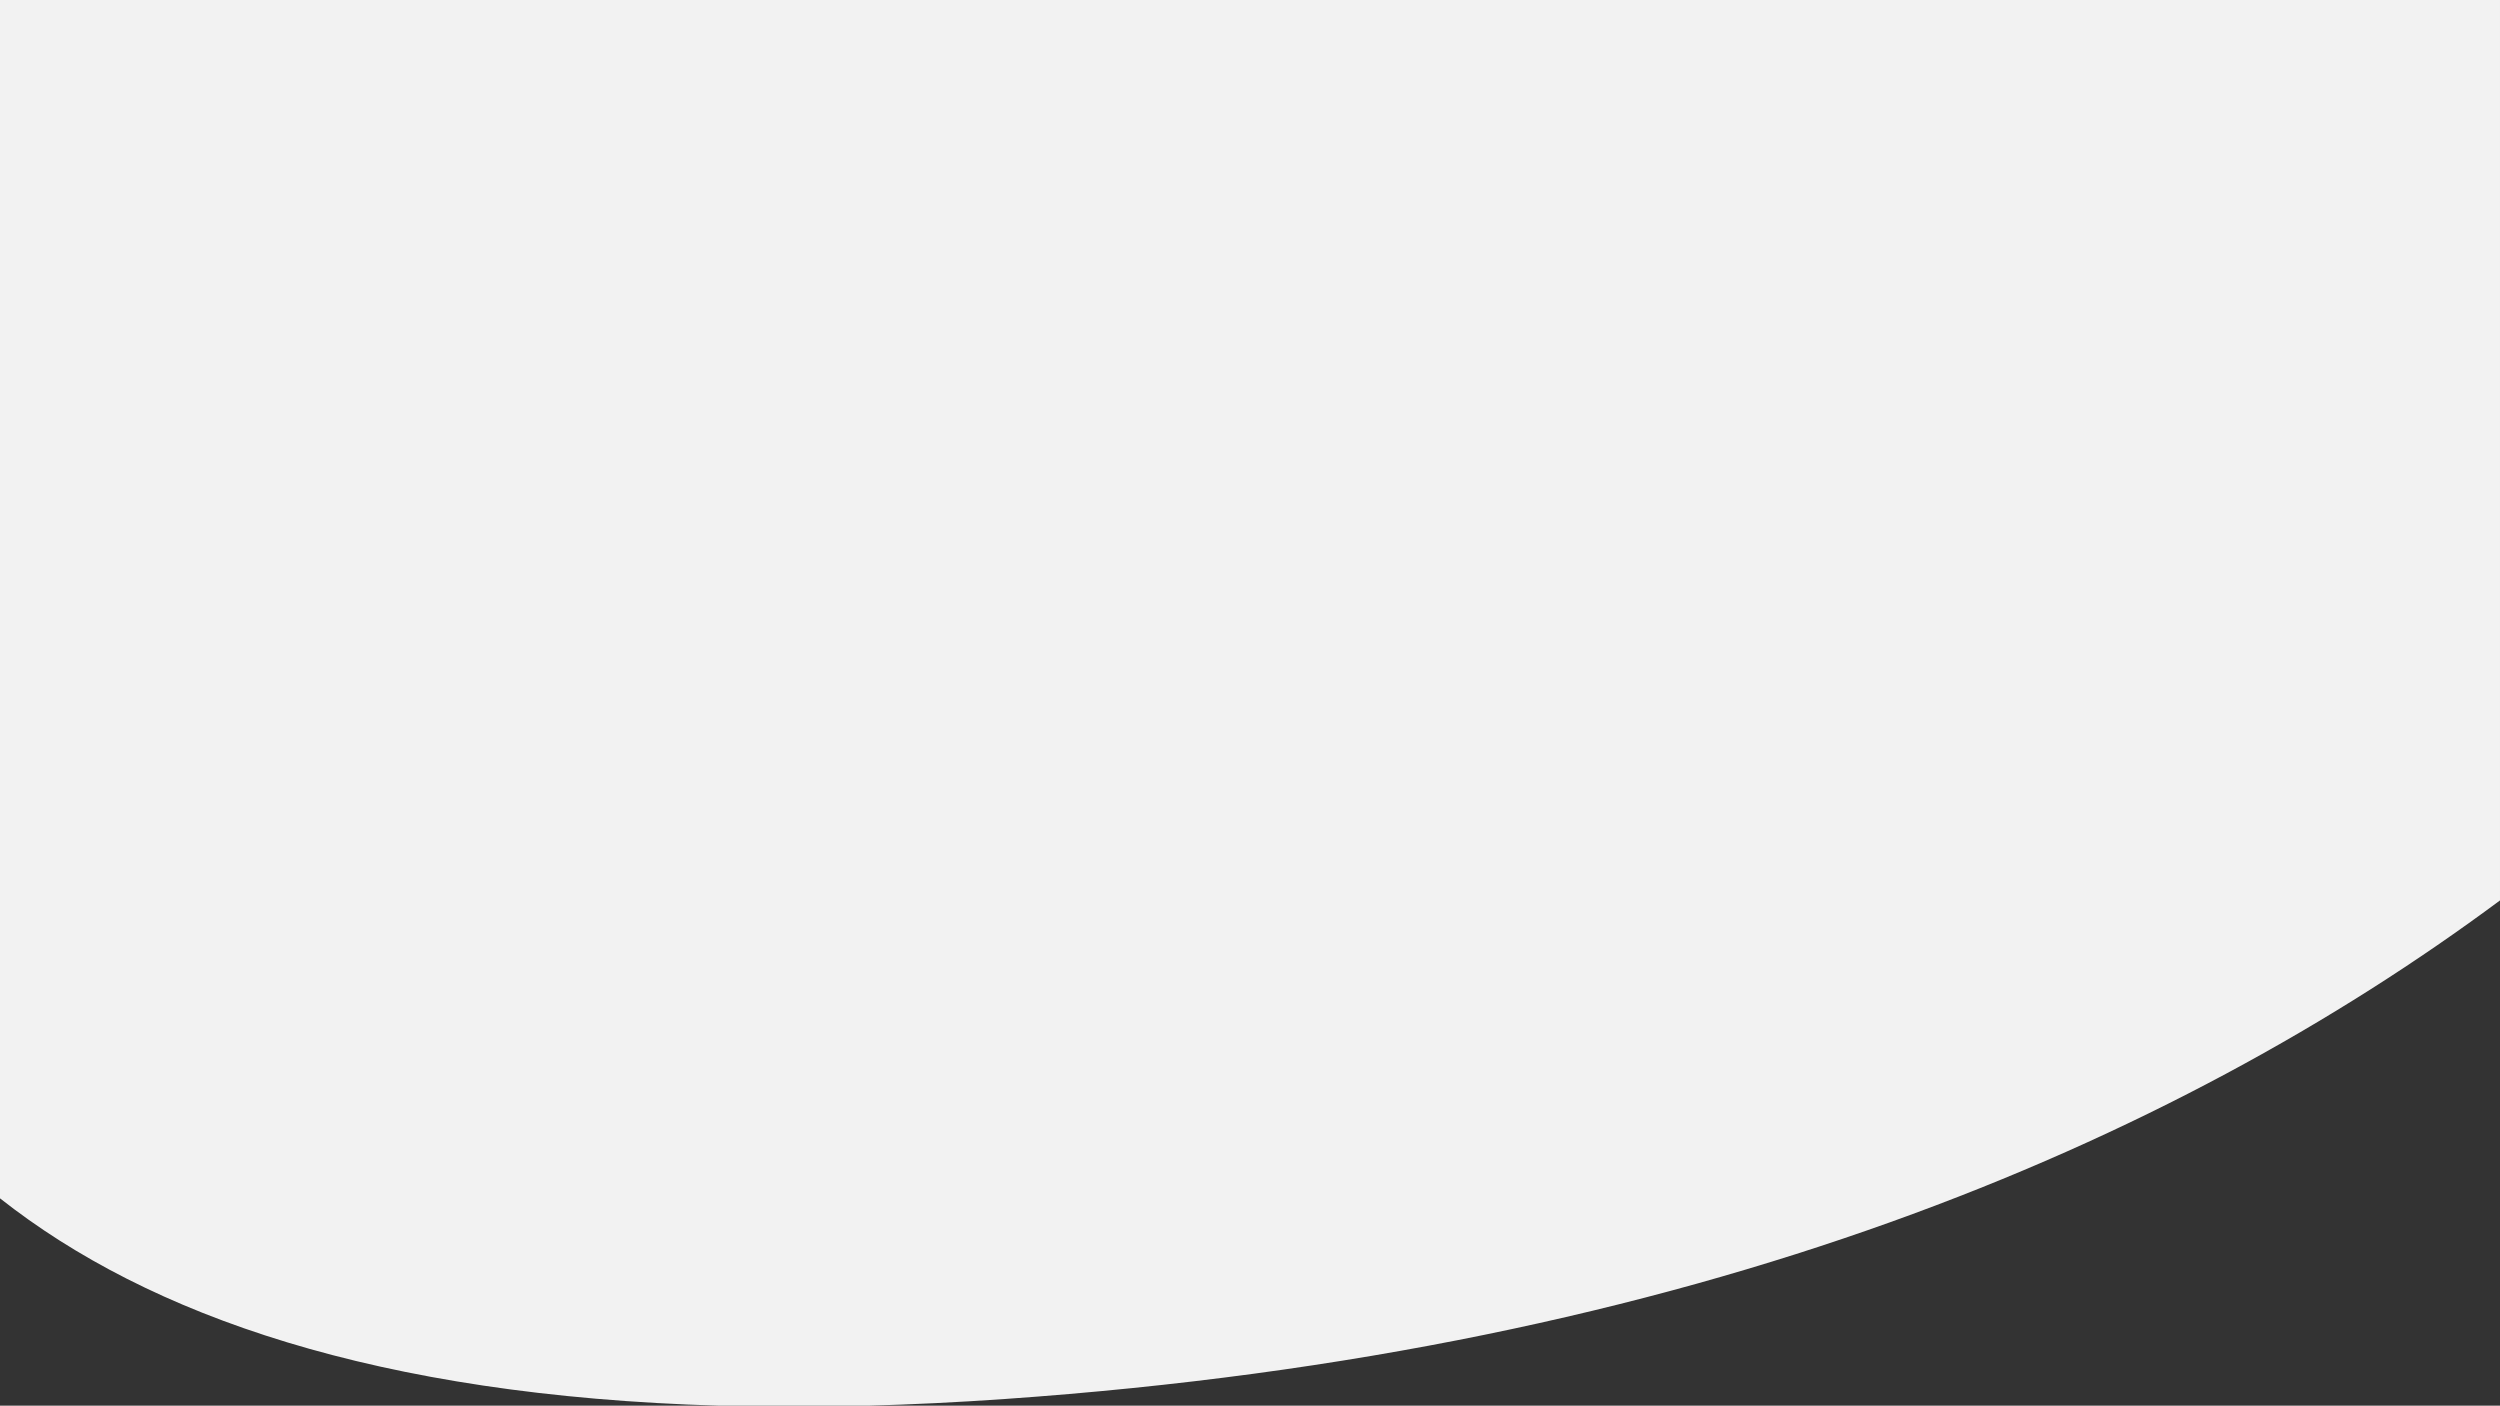 <svg xmlns="http://www.w3.org/2000/svg" width="1919" height="1079" viewBox="0 0 1919 1079">
  <rect x="0" y="0" width="1919" height="1079" fill="#333333" stroke="none"/>
  <path id="Intersection_2" data-name="Intersection 2" d="M379.444,1083.5C116.806,1075.872-58.327,1014.4-172.5,924.337V4.5h1919V695.657c-250.046,185.692-616.226,345.707-1148.031,382.736-35.962,2.5-70.792,4.2-104.246,5.107Z" transform="translate(172.498 -4.5)" fill="#f2f2f2"/>
</svg>
